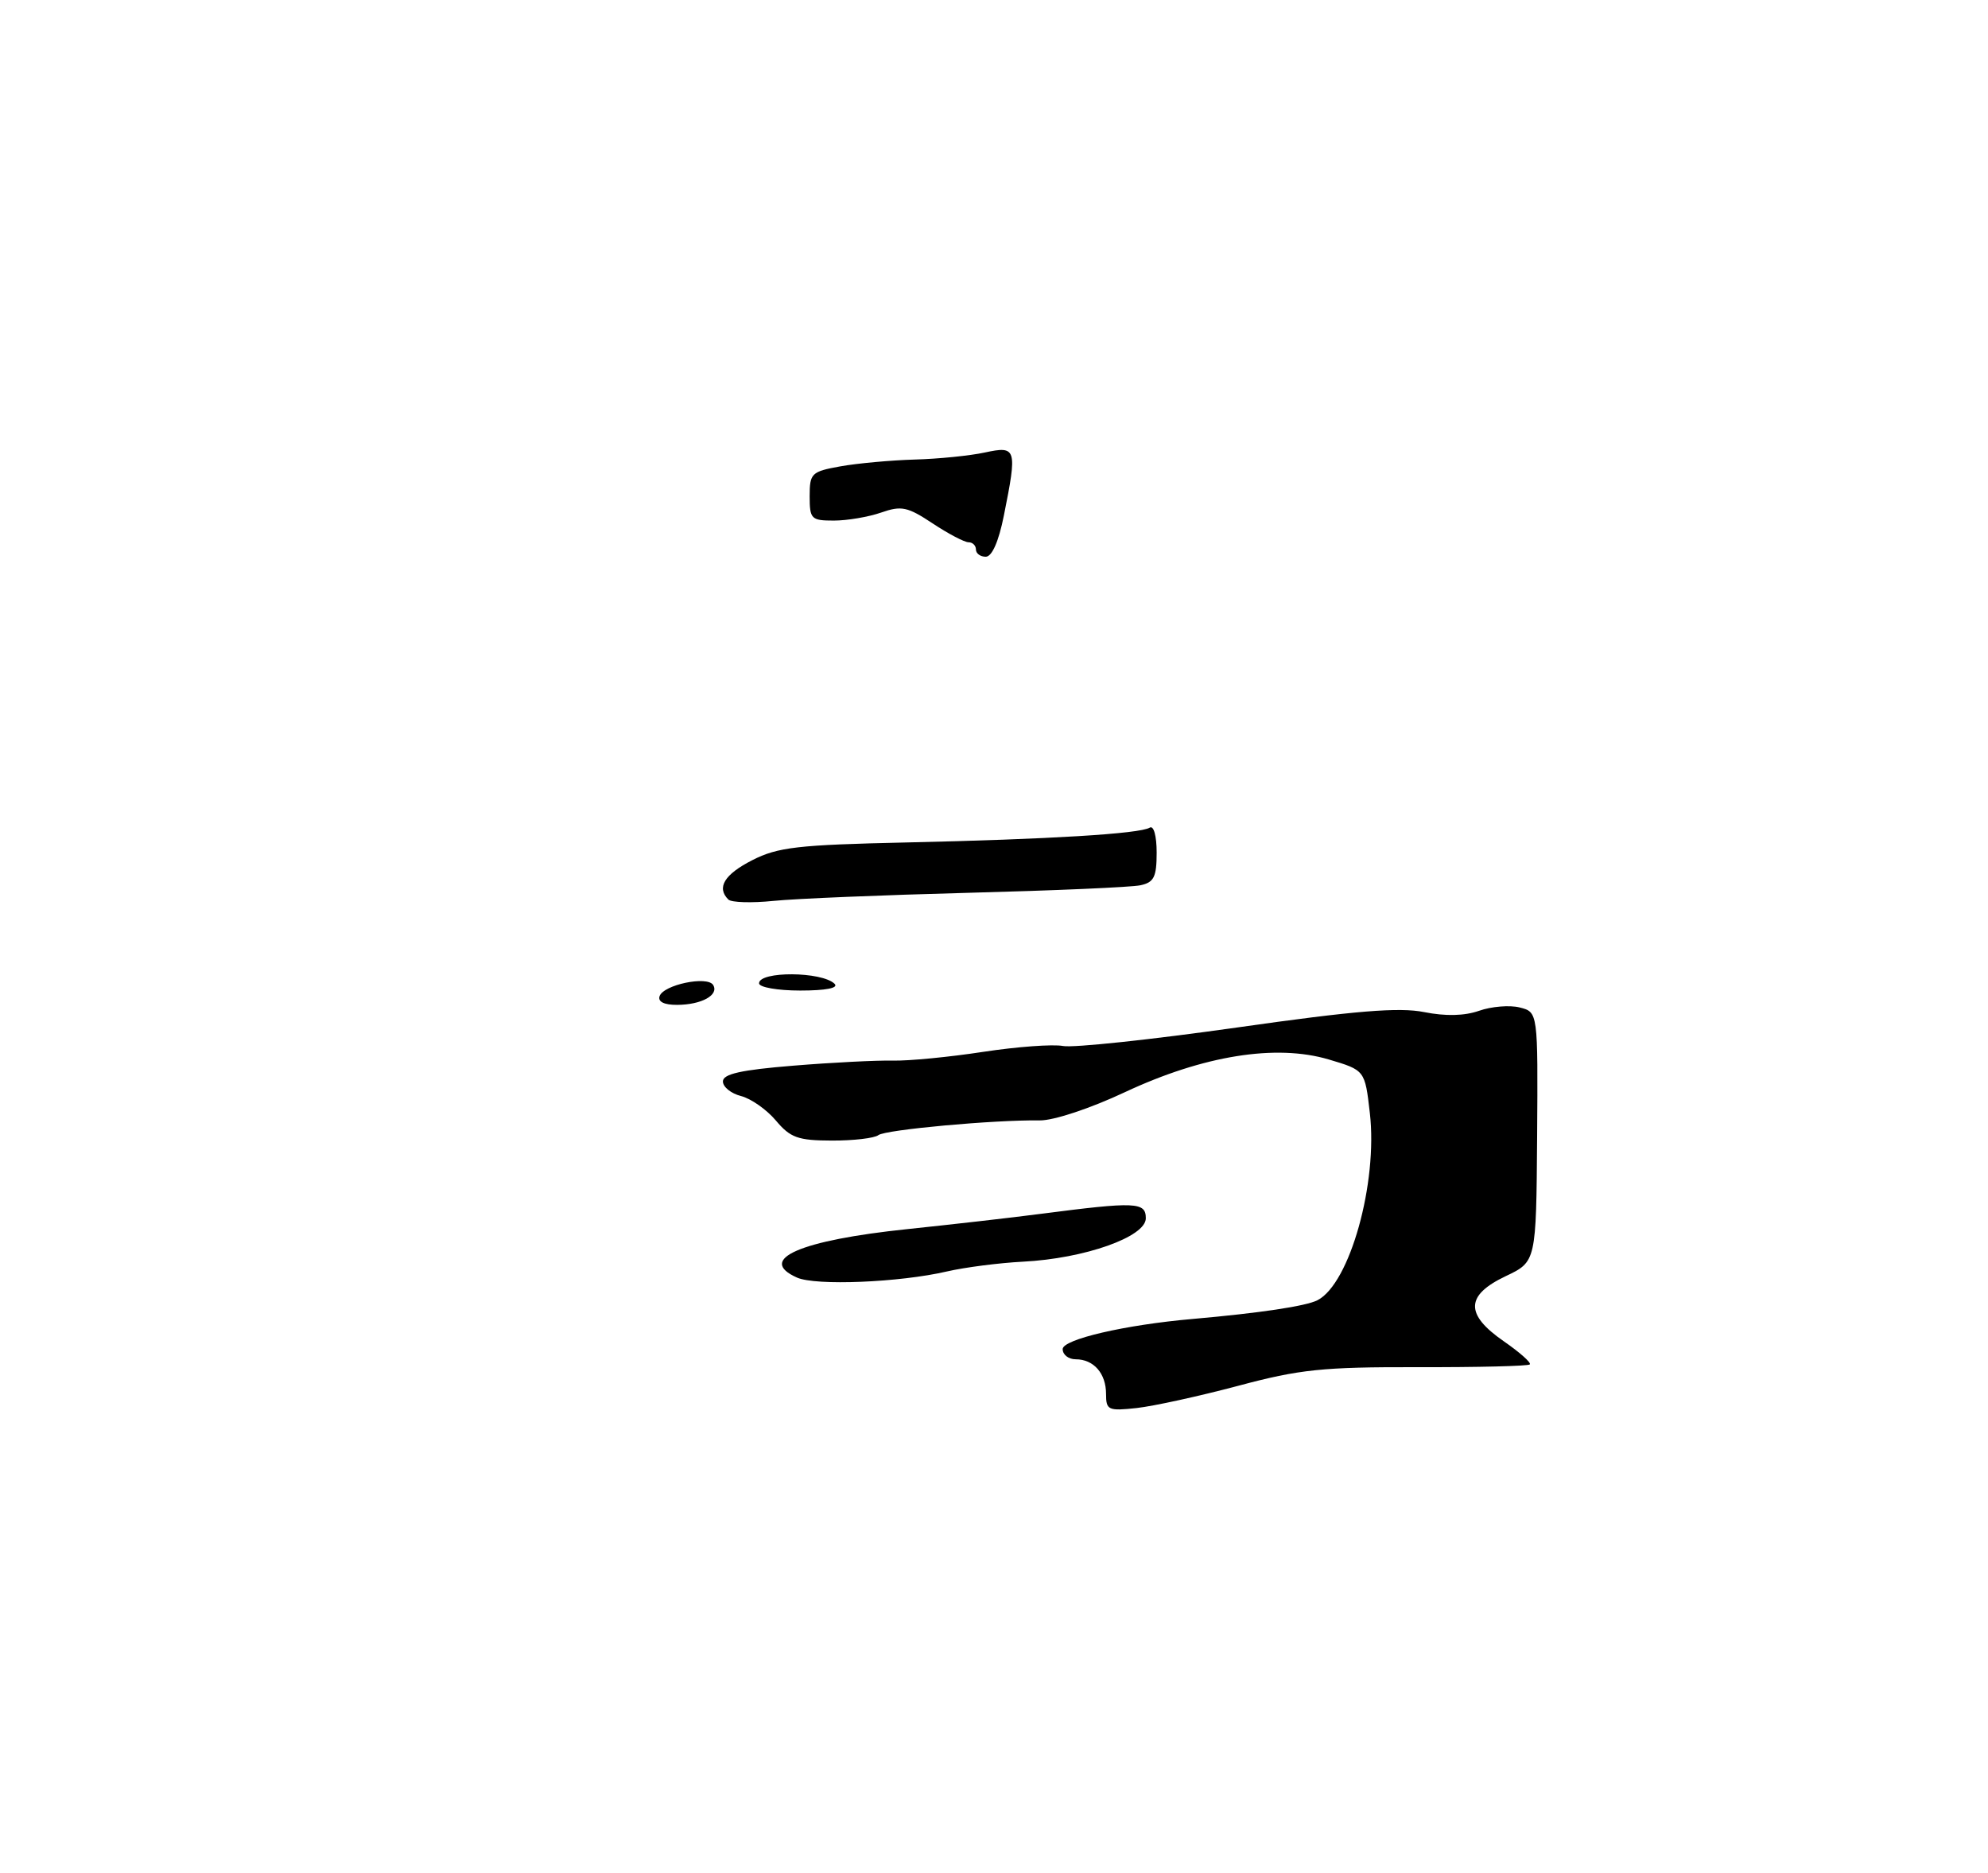 <?xml version="1.0" encoding="UTF-8" standalone="no"?>
<!DOCTYPE svg PUBLIC "-//W3C//DTD SVG 1.1//EN" "http://www.w3.org/Graphics/SVG/1.1/DTD/svg11.dtd" >
<svg xmlns="http://www.w3.org/2000/svg" xmlns:xlink="http://www.w3.org/1999/xlink" version="1.1" viewBox="0 0 275 259">
 <g >
 <path fill="currentColor"
d=" M 153.00 192.80 C 153.00 189.95 151.29 188.00 148.80 188.00 C 147.81 188.00 147.00 187.37 147.00 186.59 C 147.00 185.24 155.65 183.23 165.00 182.42 C 174.22 181.61 180.66 180.65 182.25 179.83 C 186.72 177.53 190.61 163.60 189.49 153.93 C 188.81 148.02 188.81 148.02 183.80 146.53 C 176.50 144.37 166.46 145.98 155.62 151.05 C 150.84 153.30 145.73 154.99 143.84 154.96 C 137.52 154.87 122.50 156.24 121.50 157.00 C 120.95 157.42 118.06 157.76 115.07 157.75 C 110.39 157.74 109.33 157.36 107.33 154.98 C 106.05 153.46 103.88 151.94 102.50 151.59 C 101.13 151.24 100.00 150.34 100.00 149.57 C 100.00 148.54 102.48 147.98 109.75 147.39 C 115.11 146.95 121.30 146.64 123.50 146.69 C 125.70 146.74 131.32 146.20 136.00 145.48 C 140.68 144.77 145.65 144.40 147.05 144.67 C 148.45 144.94 159.25 143.79 171.05 142.12 C 187.50 139.78 193.55 139.29 197.00 139.98 C 199.97 140.57 202.56 140.51 204.60 139.80 C 206.30 139.20 208.84 138.99 210.22 139.34 C 212.75 139.98 212.75 139.98 212.63 157.24 C 212.50 174.50 212.50 174.50 208.29 176.50 C 202.71 179.15 202.63 181.78 208.02 185.51 C 210.23 187.04 211.85 188.48 211.62 188.71 C 211.39 188.94 204.42 189.11 196.12 189.09 C 182.95 189.06 179.79 189.39 171.27 191.67 C 165.89 193.10 159.59 194.48 157.25 194.74 C 153.30 195.17 153.00 195.03 153.00 192.80 Z  M 110.25 176.70 C 104.61 174.18 110.66 171.54 125.57 169.99 C 131.58 169.36 139.88 168.42 144.00 167.88 C 157.13 166.18 158.50 166.24 158.50 168.50 C 158.50 171.07 150.02 174.07 141.50 174.50 C 138.20 174.67 133.47 175.28 131.00 175.85 C 124.41 177.38 112.83 177.85 110.25 176.70 Z  M 91.24 137.78 C 91.77 136.20 97.84 134.93 98.65 136.23 C 99.50 137.61 97.04 138.97 93.67 138.98 C 91.87 138.99 90.98 138.55 91.24 137.78 Z  M 105.00 136.00 C 105.00 134.30 113.70 134.35 115.45 136.07 C 116.04 136.65 114.24 137.00 110.70 137.00 C 107.56 137.00 105.00 136.55 105.00 136.00 Z  M 100.75 124.41 C 99.09 122.76 100.20 120.94 104.06 118.97 C 107.58 117.17 110.36 116.85 125.31 116.52 C 145.16 116.08 157.67 115.32 159.04 114.47 C 159.59 114.13 160.00 115.60 160.00 117.92 C 160.00 121.30 159.63 122.04 157.75 122.44 C 156.51 122.71 145.82 123.17 134.00 123.48 C 122.17 123.79 110.02 124.29 107.00 124.60 C 103.97 124.91 101.15 124.82 100.75 124.41 Z  M 135.00 76.00 C 135.00 75.45 134.54 75.00 133.98 75.00 C 133.42 75.00 131.18 73.83 129.01 72.39 C 125.54 70.09 124.69 69.91 121.89 70.89 C 120.13 71.50 117.19 72.00 115.35 72.00 C 112.21 72.00 112.00 71.79 112.00 68.63 C 112.00 65.46 112.24 65.22 116.25 64.50 C 118.59 64.08 123.20 63.66 126.50 63.56 C 129.80 63.47 134.19 63.03 136.25 62.58 C 140.62 61.64 140.73 62.02 138.86 71.33 C 138.15 74.89 137.22 77.00 136.36 77.00 C 135.61 77.00 135.00 76.55 135.00 76.00 Z "/>
</g>
</svg>